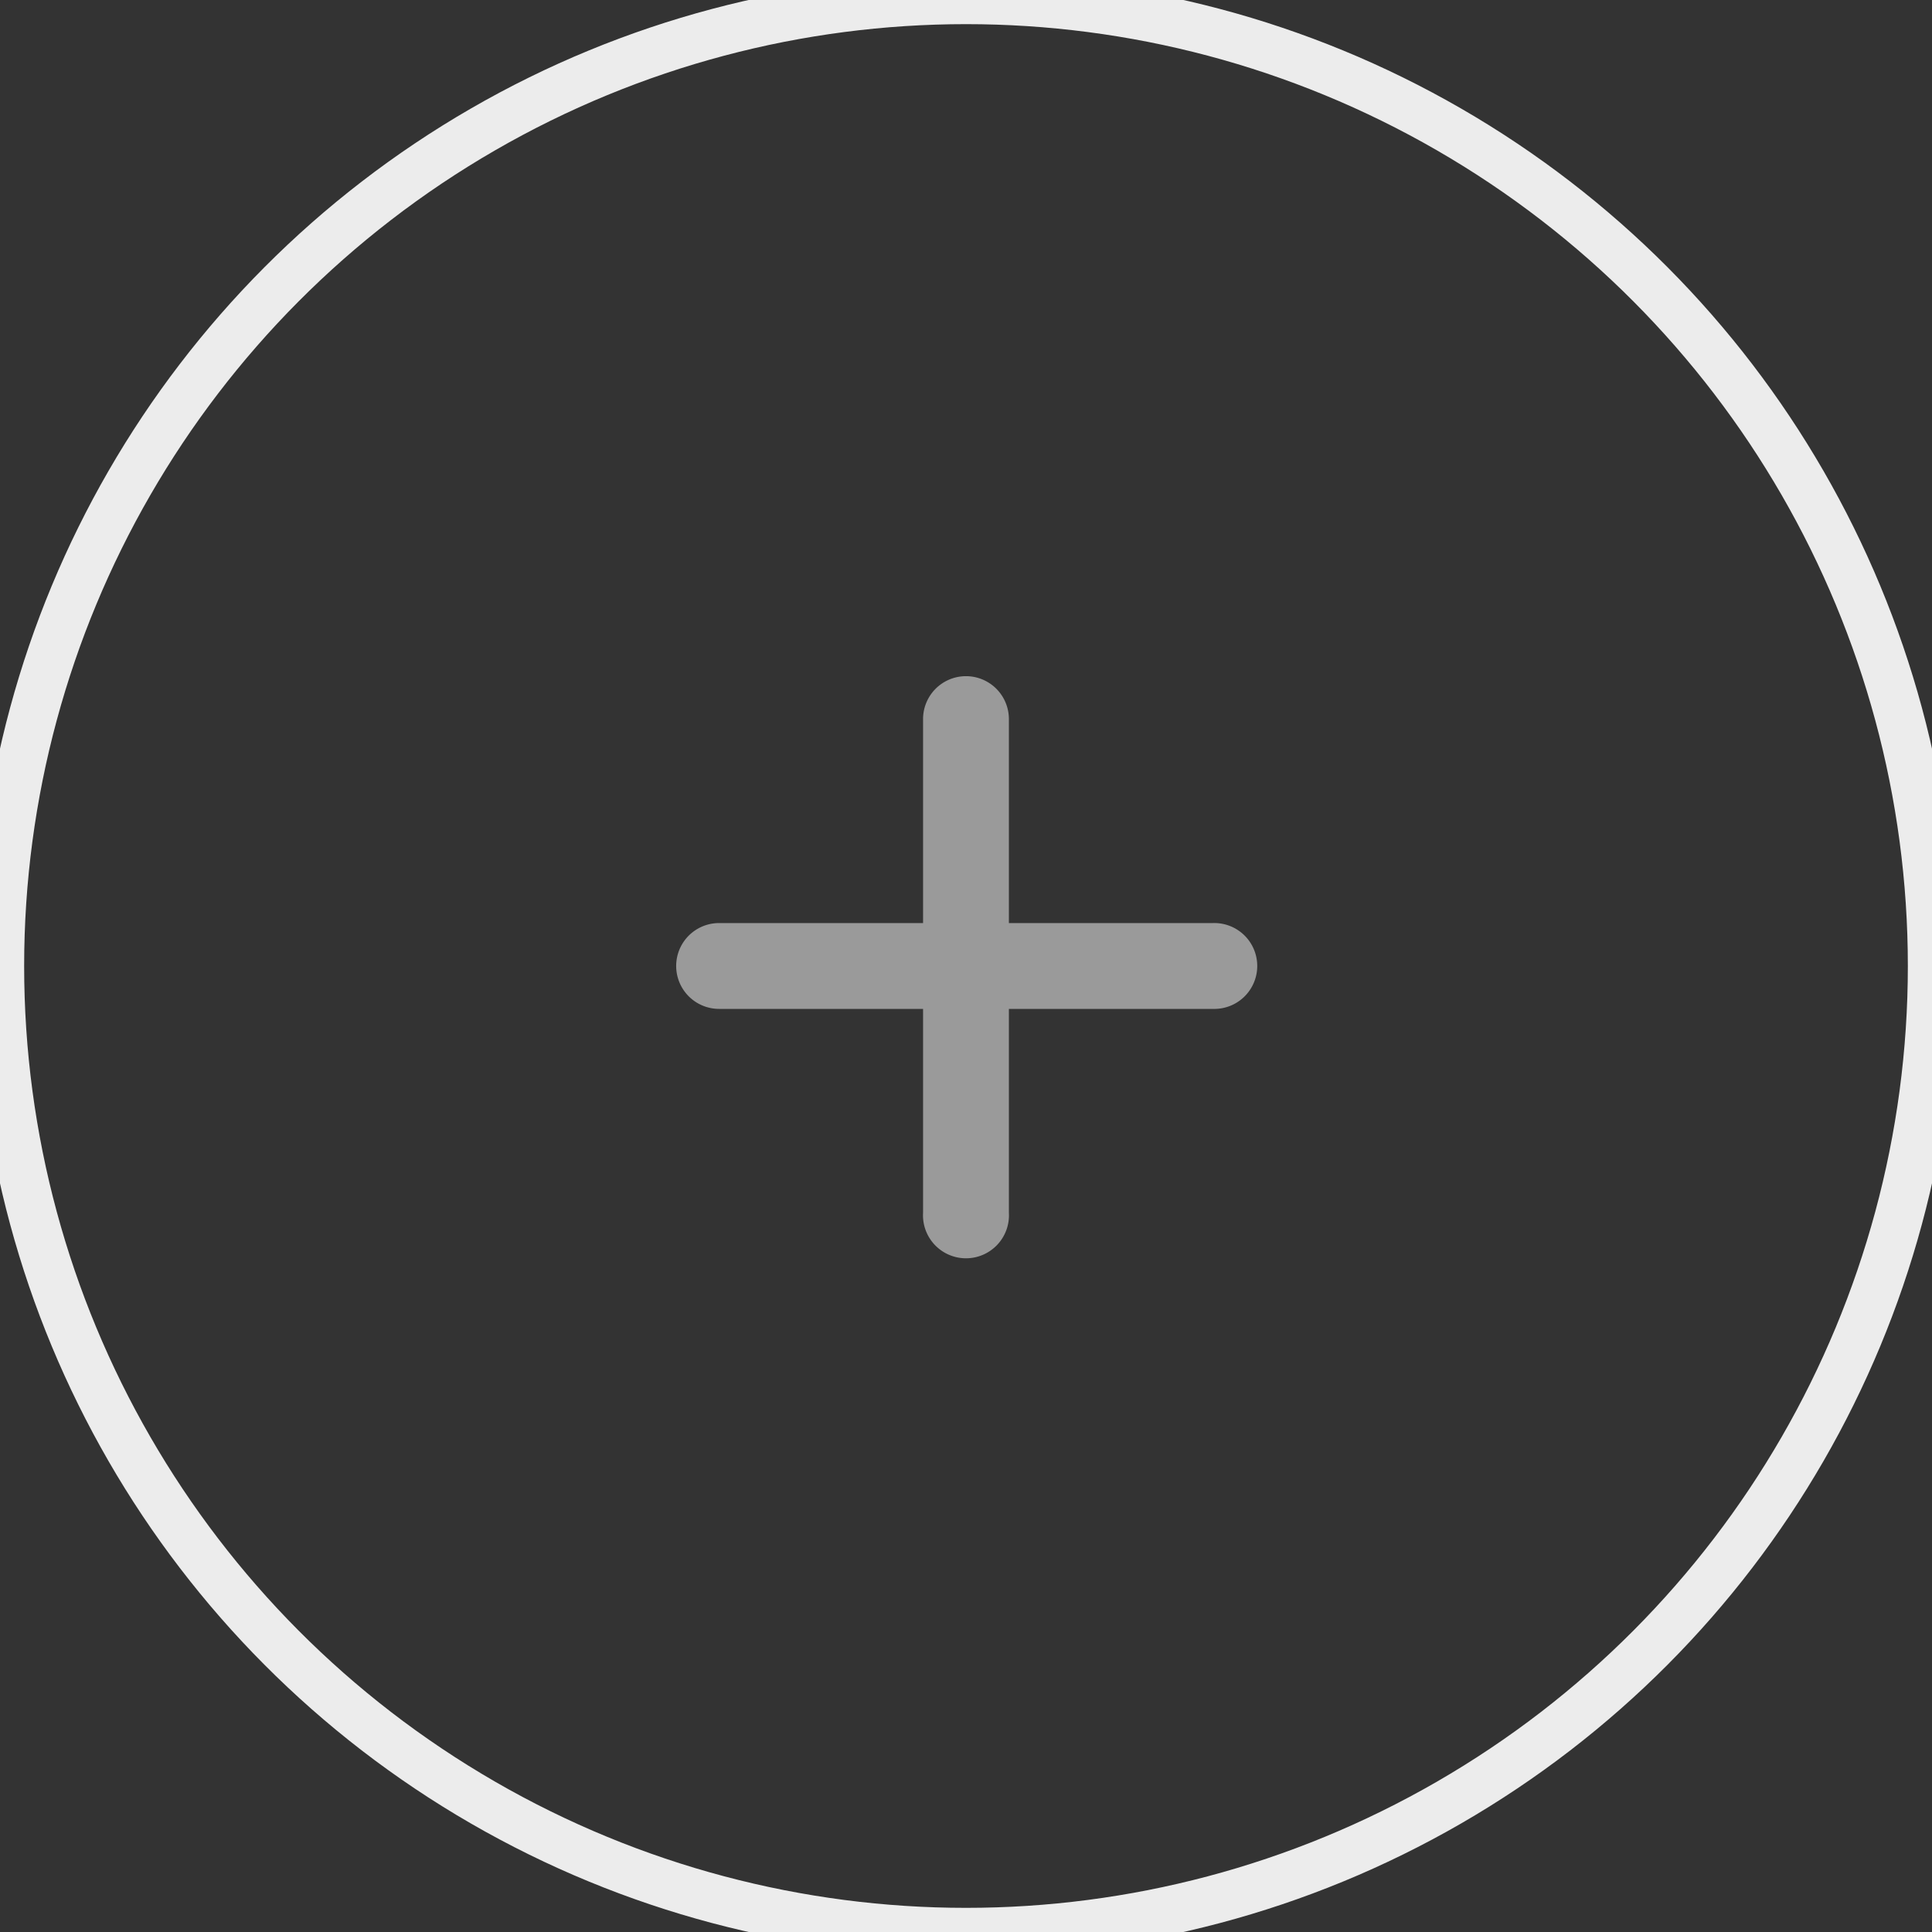 <svg xmlns="http://www.w3.org/2000/svg" width="40" height="40" viewBox="0 0 40 40">
    <rect x="0" y="0" width="40" height="40" fill="#333333" stroke="none"/>
    <g fill="none" fill-rule="evenodd">
        <path fill="#9A9A9A" d="M20.888 19.111v-4.223a.888.888 0 1 0-1.777 0v4.223h-4.223a.888.888 0 0 0 0 1.777h4.223v4.222a.89.89 0 1 0 1.777 0v-4.222h4.223a.889.889 0 1 0 0-1.777h-4.223z"/>
        <circle cx="20" cy="20" r="20" stroke="#ECECEC"/>
    </g>
</svg>
